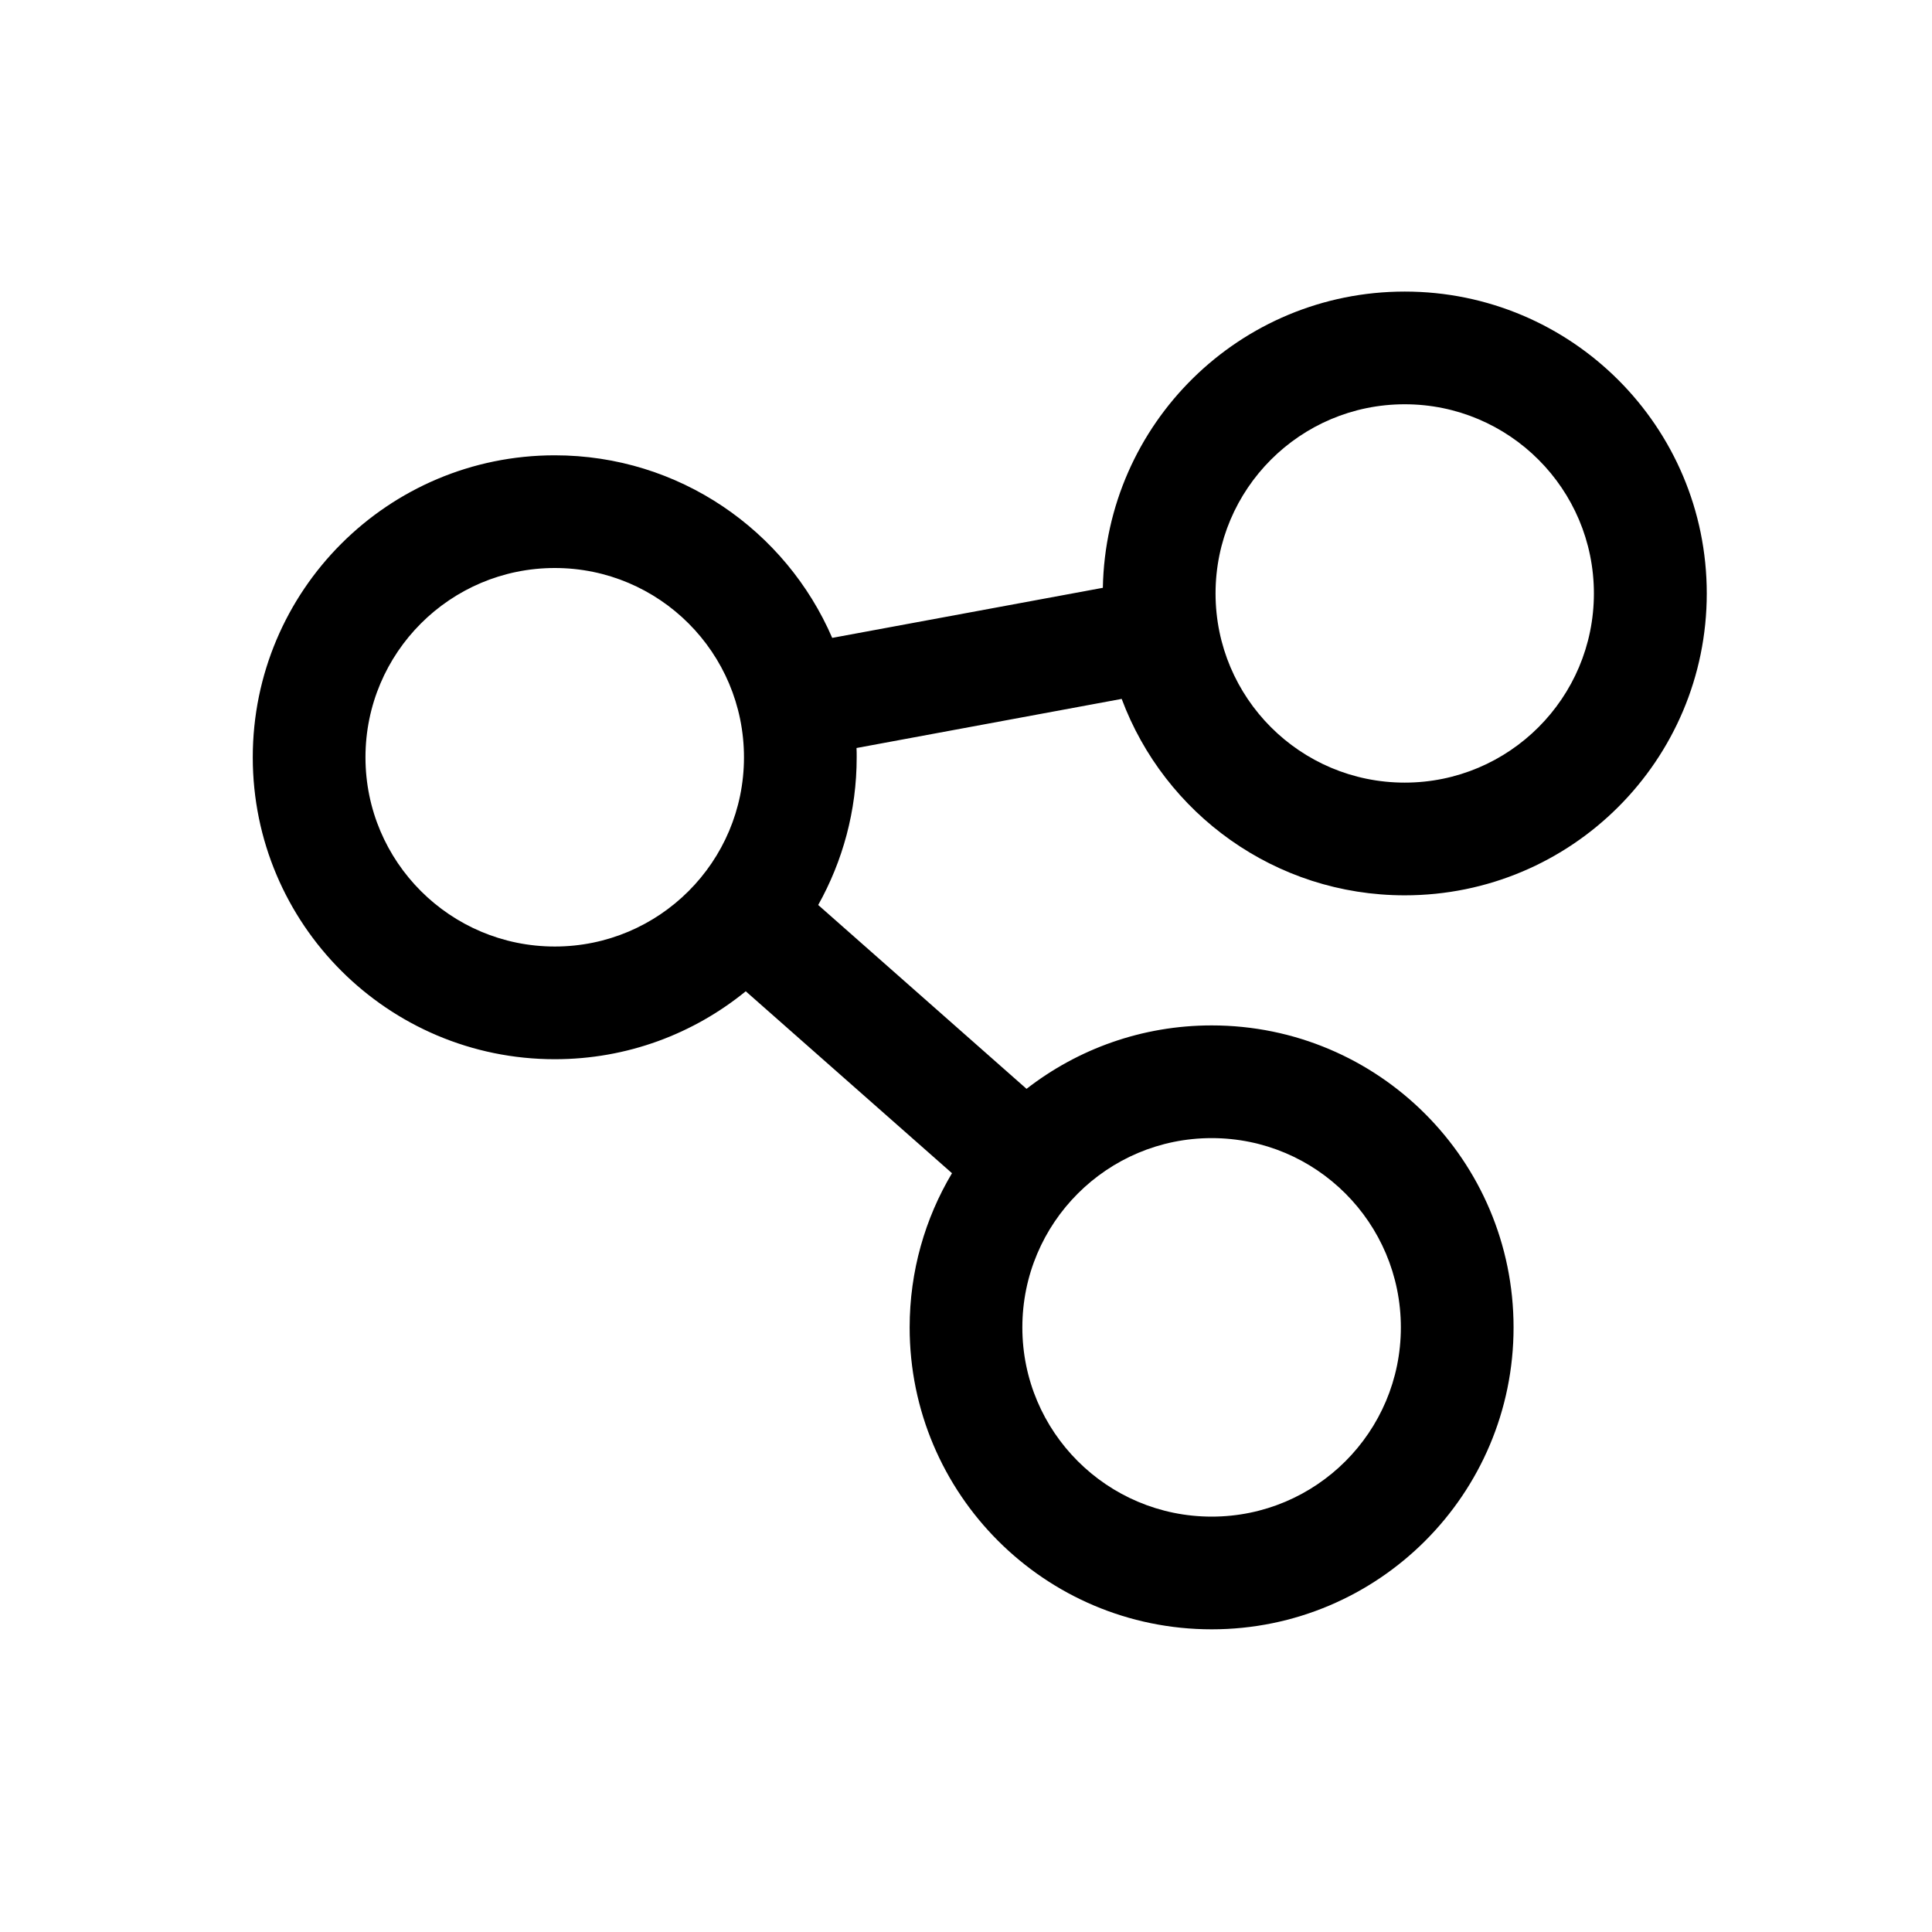 <svg class="" xmlns="http://www.w3.org/2000/svg" xmlns:xlink="http://www.w3.org/1999/xlink" aria-hidden="true" fill="currentColor" focusable="false" role="img" width="1em" height="1em" preserveAspectRatio="xMidYMid meet" viewBox="0 0 12 12">
  <path fill-rule="evenodd" clip-rule="evenodd" d="M8.725 2.511C8.076 2.511 7.55 3.037 7.55 3.686C7.55 4.335 8.076 4.861 8.725 4.861C9.374 4.861 9.9 4.335 9.9 3.686C9.9 3.037 9.374 2.511 8.725 2.511ZM6.85 3.651C6.869 2.631 7.701 1.811 8.725 1.811C9.761 1.811 10.601 2.65 10.601 3.686C10.601 4.722 9.761 5.561 8.725 5.561C7.92 5.561 7.233 5.054 6.967 4.341L5.32 4.646C5.321 4.665 5.321 4.684 5.321 4.704C5.321 5.037 5.234 5.349 5.082 5.621L6.376 6.763C6.694 6.516 7.093 6.369 7.526 6.369C8.562 6.369 9.401 7.209 9.401 8.245C9.401 9.28 8.562 10.12 7.526 10.12C6.49 10.12 5.65 9.28 5.65 8.245C5.65 7.895 5.746 7.567 5.913 7.287L4.632 6.157C4.308 6.421 3.896 6.579 3.446 6.579C2.41 6.579 1.57 5.739 1.57 4.704C1.57 3.668 2.41 2.828 3.446 2.828C4.218 2.828 4.881 3.295 5.169 3.962L6.85 3.651ZM3.446 3.528C2.797 3.528 2.27 4.054 2.27 4.704C2.27 5.353 2.797 5.879 3.446 5.879C4.095 5.879 4.621 5.353 4.621 4.704C4.621 4.054 4.095 3.528 3.446 3.528ZM7.526 7.069C6.877 7.069 6.35 7.595 6.35 8.245C6.35 8.894 6.877 9.42 7.526 9.42C8.175 9.42 8.701 8.894 8.701 8.245C8.701 7.595 8.175 7.069 7.526 7.069Z"></path>
</svg>
